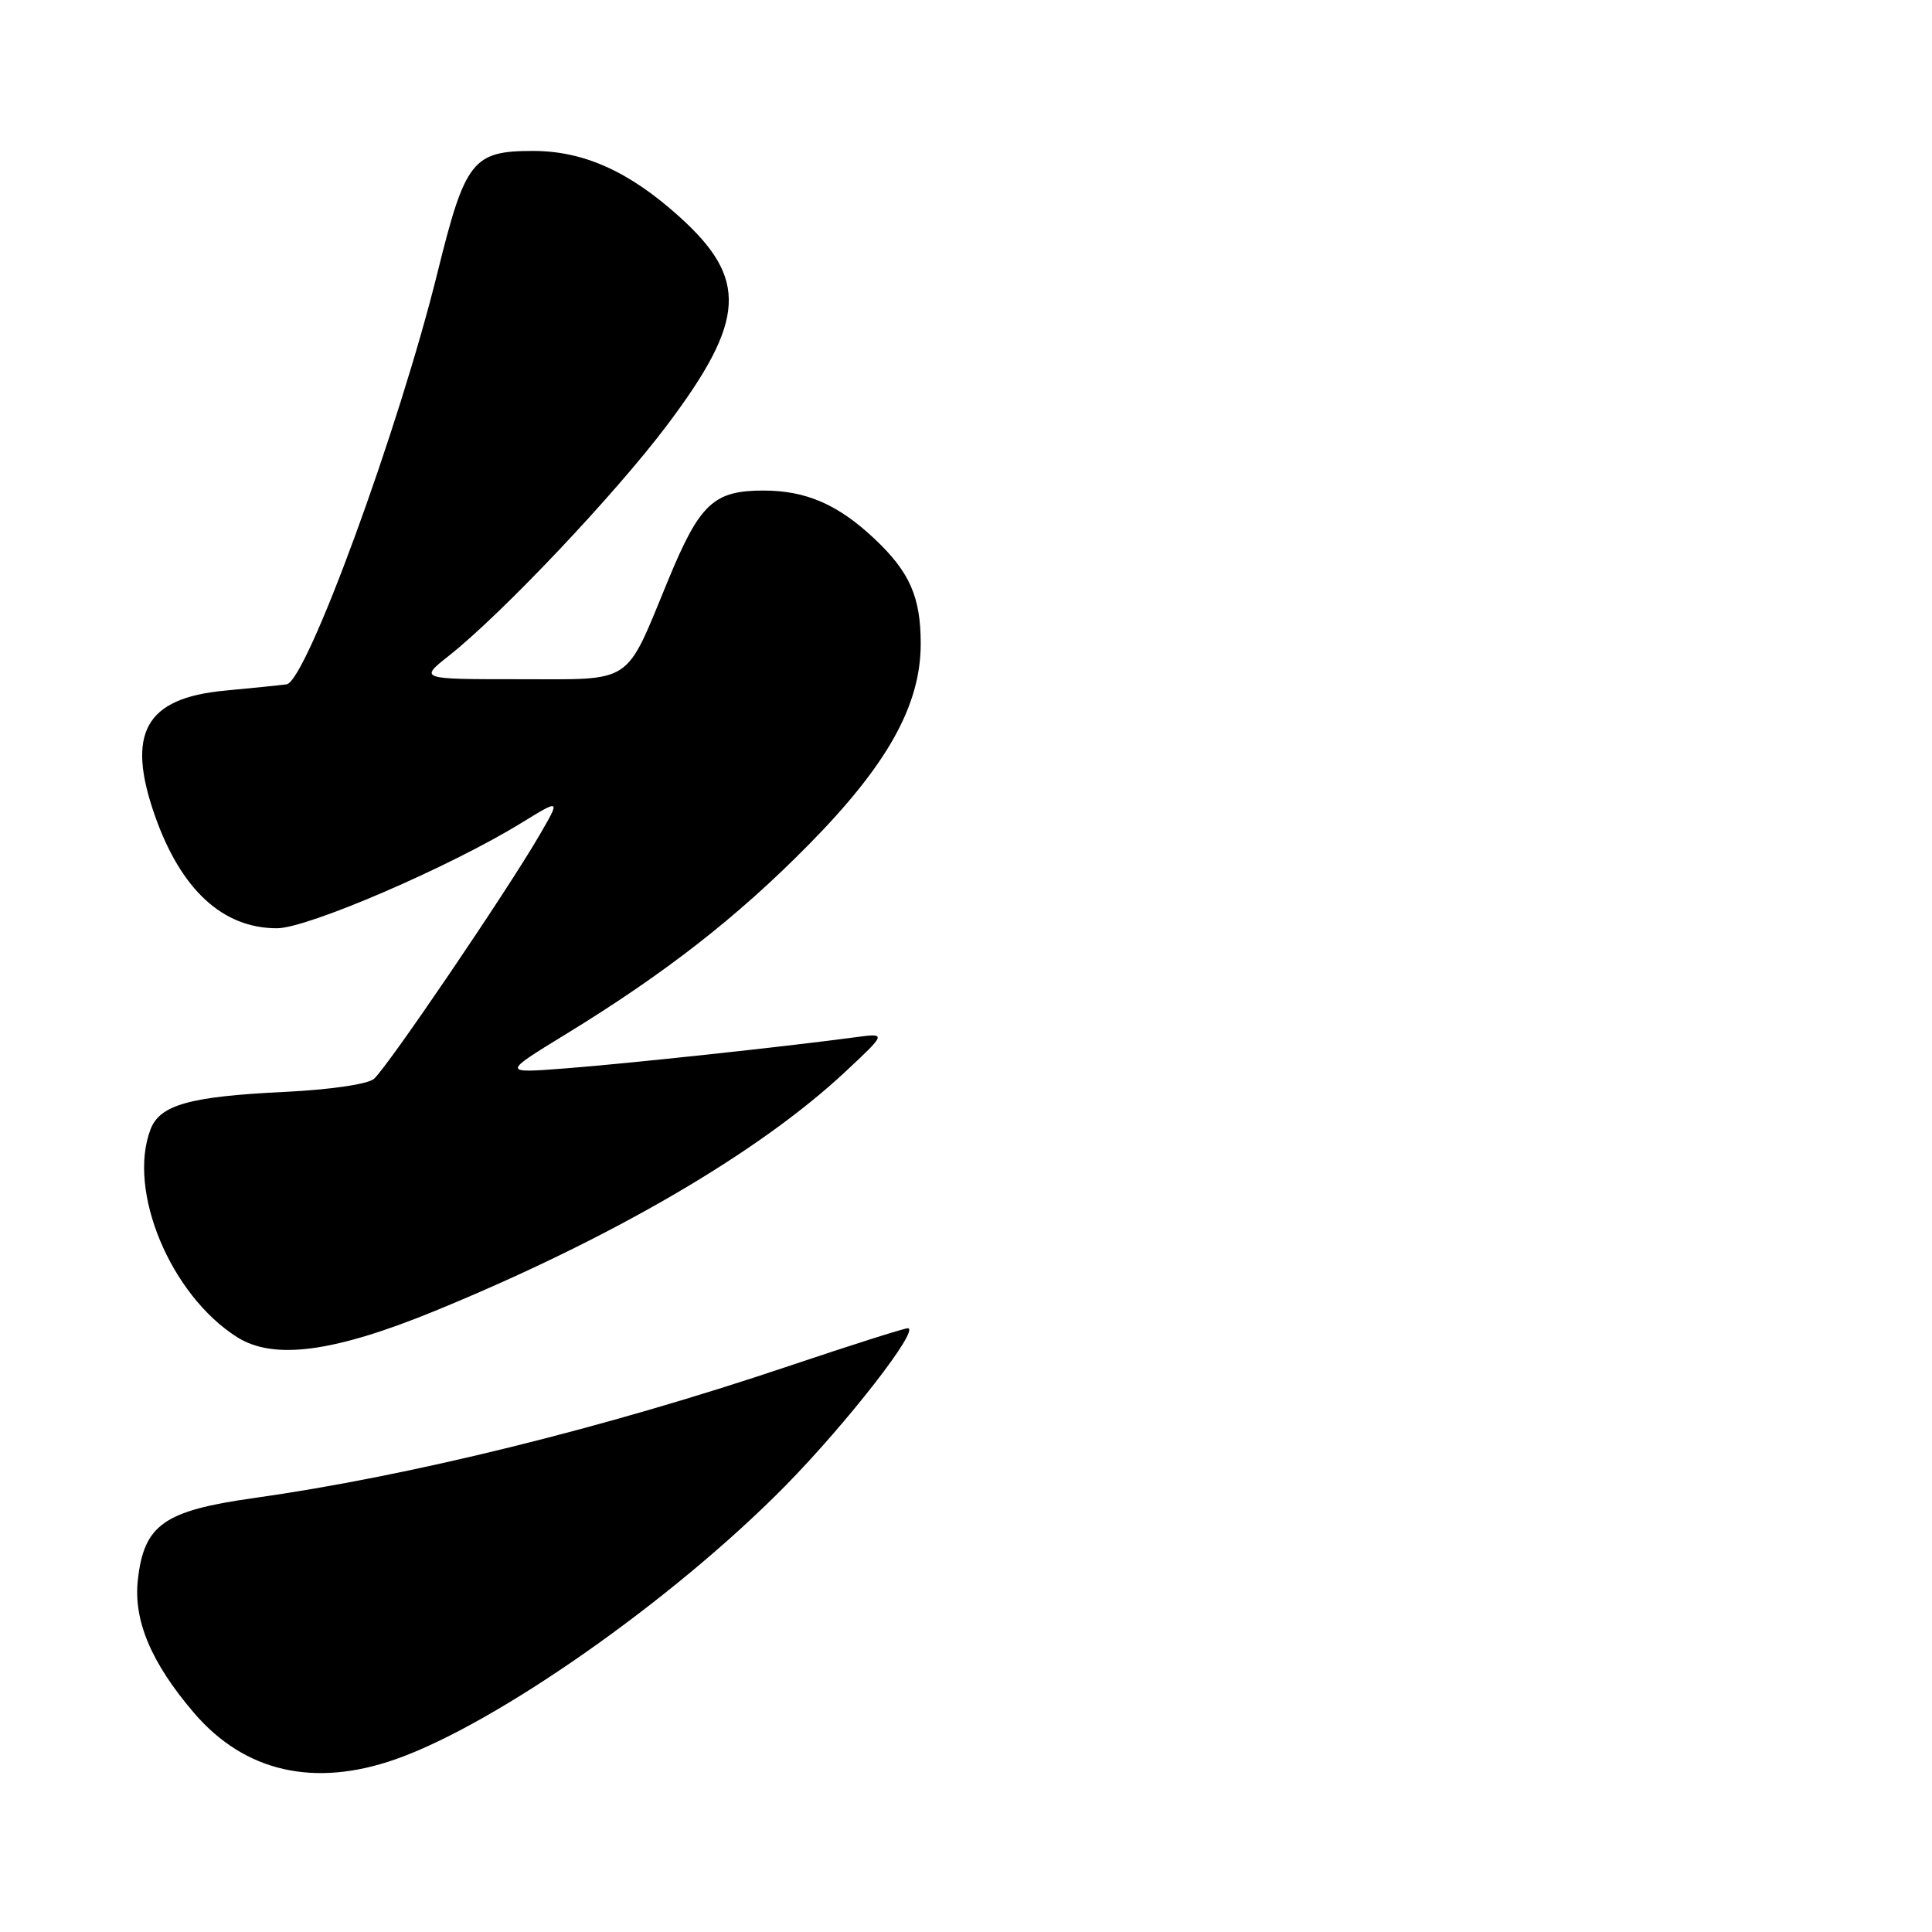 <?xml version="1.0" encoding="UTF-8" standalone="no"?>
<!DOCTYPE svg PUBLIC "-//W3C//DTD SVG 1.1//EN" "http://www.w3.org/Graphics/SVG/1.1/DTD/svg11.dtd" >
<svg xmlns="http://www.w3.org/2000/svg" xmlns:xlink="http://www.w3.org/1999/xlink" version="1.1" viewBox="0 0 256 256">
 <g >
 <path fill="currentColor"
d=" M 52.45 233.10 C 65.76 228.42 89.13 212.03 104.00 196.94 C 112.23 188.58 122.01 176.00 120.28 176.00 C 119.81 176.00 112.69 178.26 104.46 181.03 C 80.07 189.24 54.22 195.61 33.57 198.51 C 21.72 200.18 19.09 202.03 18.27 209.31 C 17.66 214.71 20.03 220.33 25.70 226.96 C 32.40 234.79 41.63 236.91 52.45 233.10 Z  M 57.64 173.70 C 81.05 164.10 100.52 152.75 112.00 142.02 C 117.50 136.88 117.50 136.88 113.27 137.45 C 104.21 138.67 83.09 140.94 75.00 141.56 C 66.50 142.22 66.50 142.22 75.00 137.02 C 88.08 129.01 97.69 121.53 107.11 111.97 C 117.60 101.34 122.00 93.45 122.00 85.29 C 122.00 79.09 120.54 75.78 115.84 71.36 C 111.03 66.84 106.79 65.00 101.16 65.00 C 94.56 65.00 92.72 66.72 88.54 76.86 C 82.74 90.91 84.10 90.00 68.75 90.00 C 55.54 90.00 55.54 90.00 59.52 86.86 C 66.51 81.33 81.51 65.48 88.38 56.35 C 98.86 42.42 99.17 36.94 89.96 28.66 C 83.33 22.69 77.31 20.00 70.62 20.00 C 62.64 20.00 61.64 21.27 58.00 36.00 C 52.86 56.85 40.59 90.33 37.97 90.68 C 37.16 90.79 33.44 91.17 29.71 91.52 C 19.24 92.52 16.68 97.16 20.54 108.12 C 23.99 117.91 29.52 123.00 36.70 123.00 C 40.75 123.00 59.61 114.87 69.09 109.04 C 74.28 105.85 74.28 105.85 71.48 110.67 C 67.23 118.00 51.22 141.58 49.54 142.96 C 48.70 143.67 43.70 144.39 37.79 144.68 C 25.14 145.28 21.18 146.39 19.94 149.66 C 16.84 157.80 22.61 171.61 31.42 177.18 C 36.28 180.25 44.23 179.19 57.64 173.70 Z "/>
</g>
</svg>
